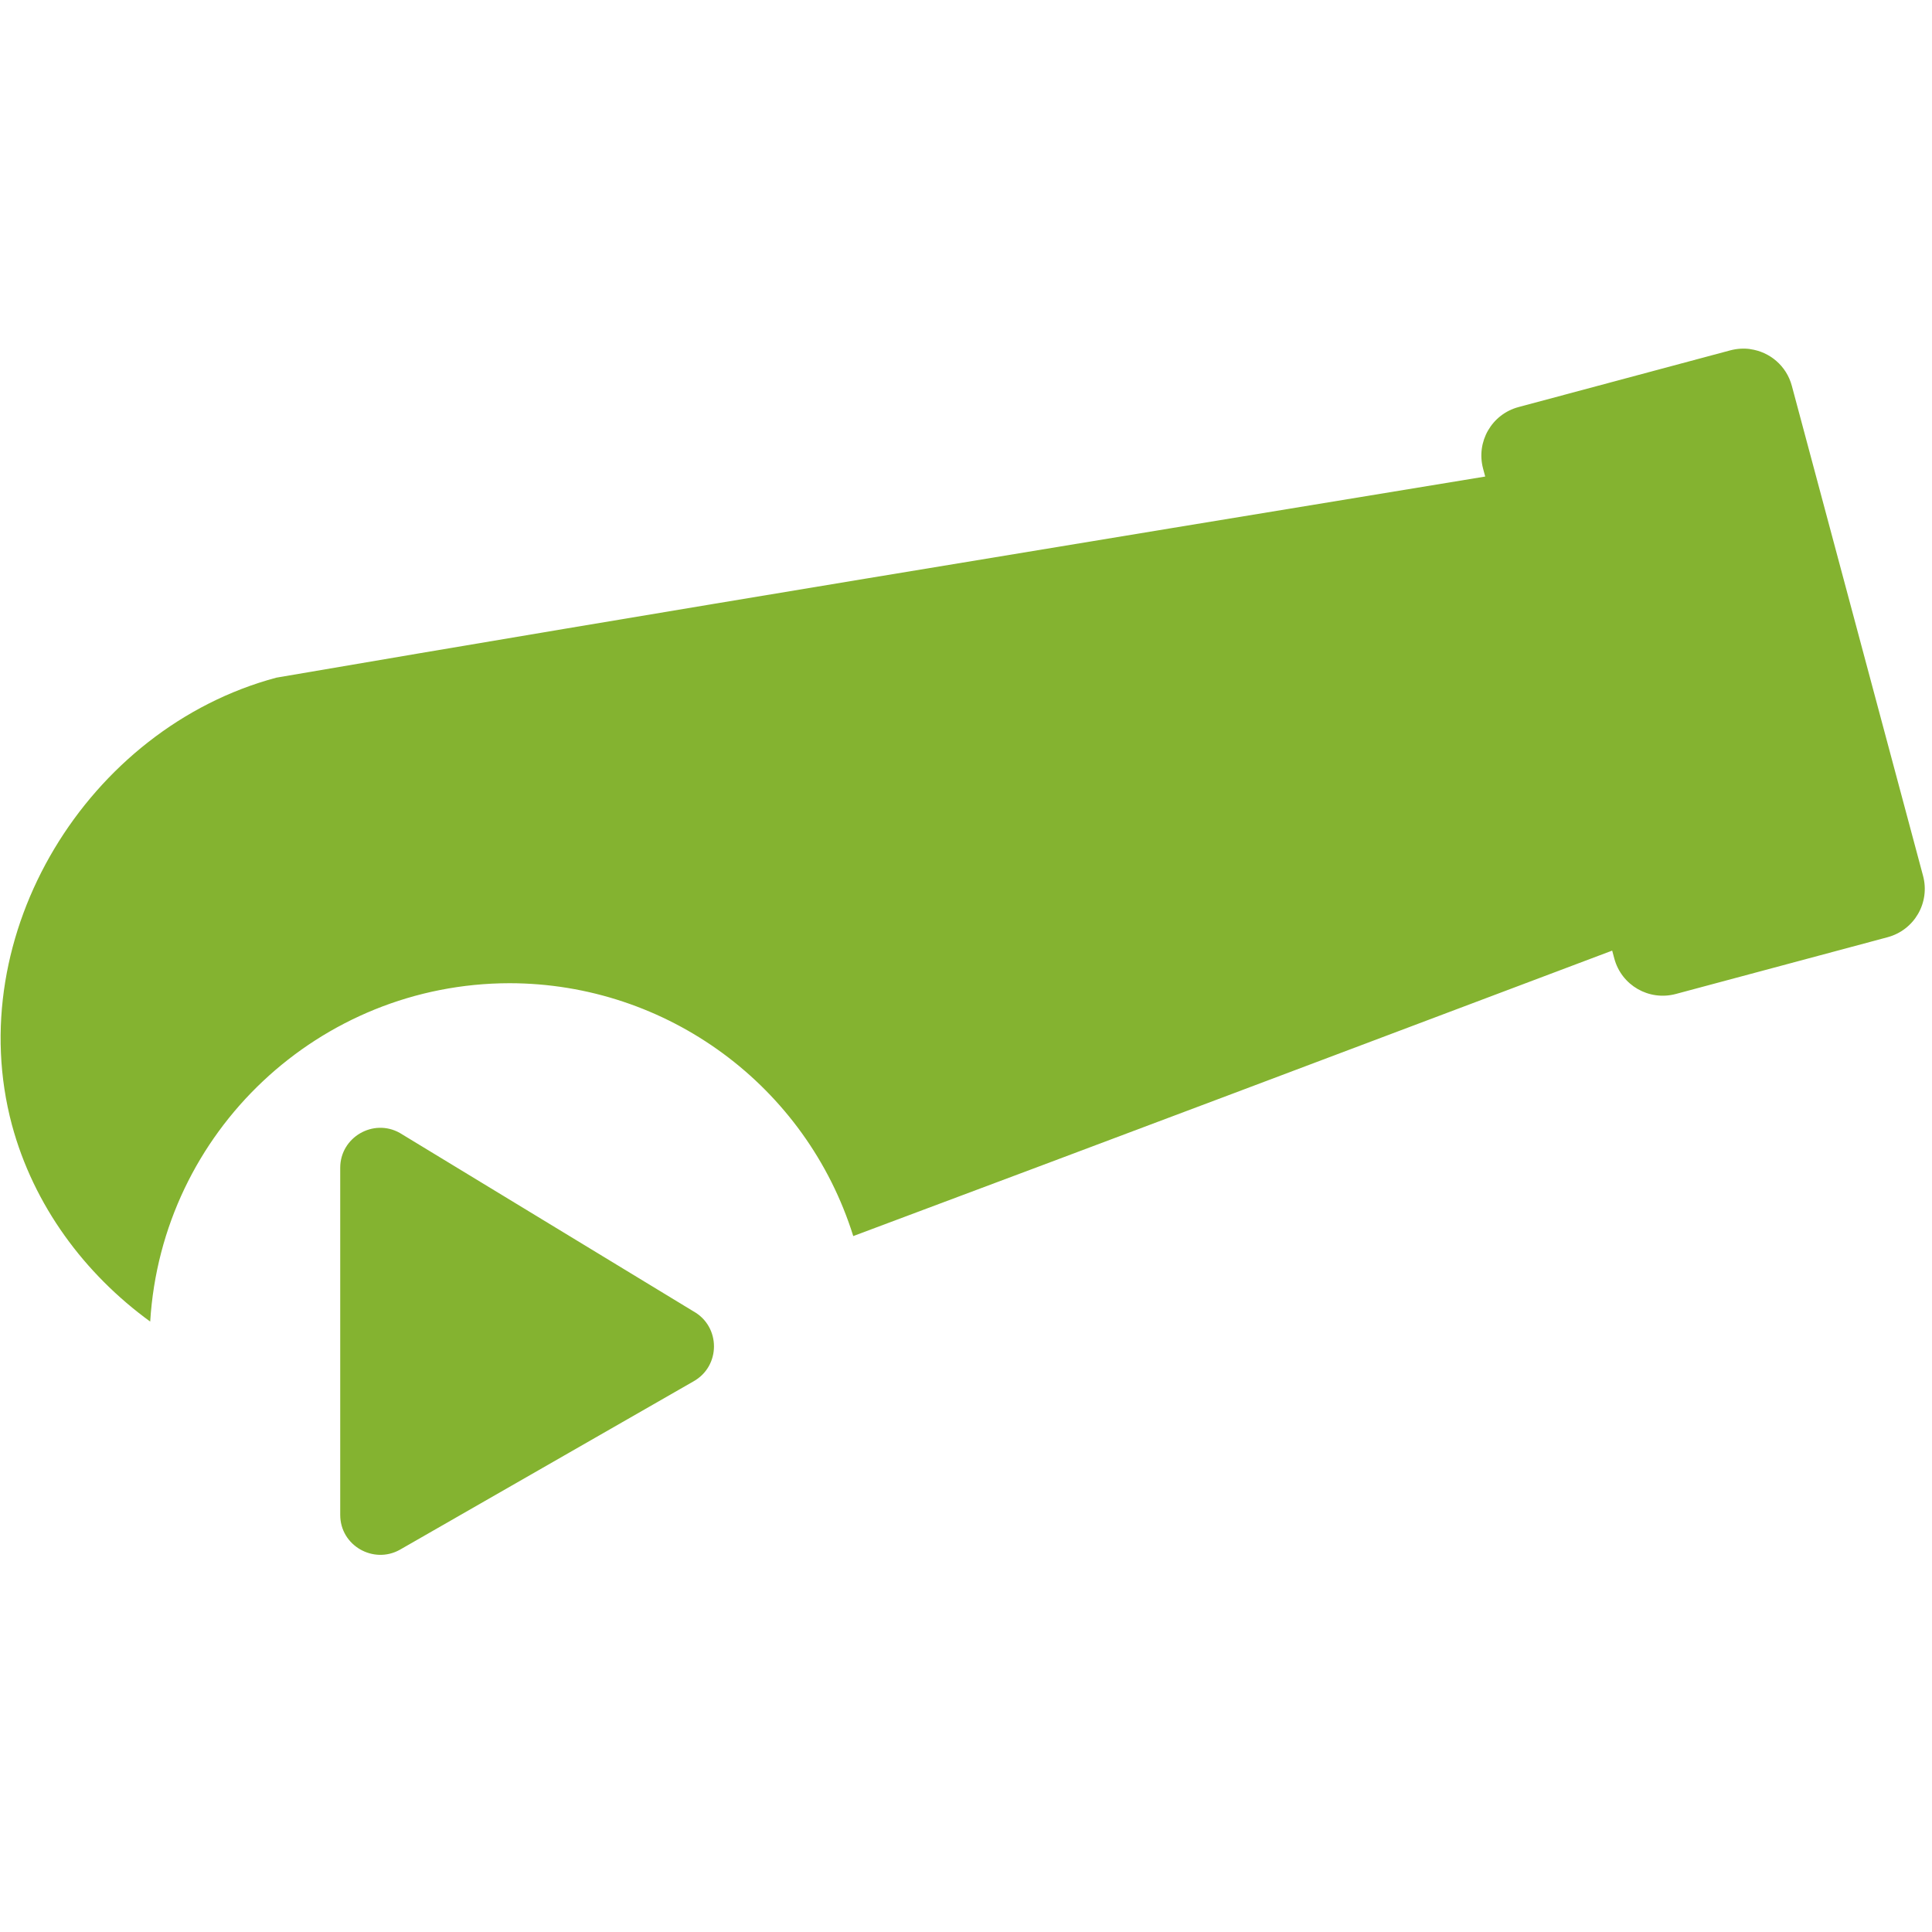 <?xml version="1.0" encoding="UTF-8" standalone="no"?>
<!-- Created with Inkscape (http://www.inkscape.org/) -->

<svg
   xmlns:dc="http://purl.org/dc/elements/1.1/"
   xmlns:cc="http://creativecommons.org/ns#"
   xmlns:rdf="http://www.w3.org/1999/02/22-rdf-syntax-ns#"
   xmlns:svg="http://www.w3.org/2000/svg"
   xmlns="http://www.w3.org/2000/svg"
   xmlns:sodipodi="http://sodipodi.sourceforge.net/DTD/sodipodi-0.dtd"
   xmlns:inkscape="http://www.inkscape.org/namespaces/inkscape"
   width="32"
   height="32"
   viewBox="0 0 8.467 8.467"
   version="1.1"
   id="svg8"
   inkscape:version="0.92.5 (2060ec1f9f, 2020-04-08)"
   sodipodi:docname="play-war-canon_sd.svg">
  <defs
     id="defs2">
    <style
       id="style1399">.cls-1{fill:#e3e3e3;}</style>
  </defs>
  <sodipodi:namedview
     id="base"
     pagecolor="#ffffff"
     bordercolor="#666666"
     borderopacity="1.0"
     inkscape:pageopacity="0.0"
     inkscape:pageshadow="2"
     inkscape:zoom="7.9999996"
     inkscape:cx="12.2145"
     inkscape:cy="18.839655"
     inkscape:document-units="mm"
     inkscape:current-layer="layer1"
     showgrid="false"
     units="px"
     inkscape:window-width="1848"
     inkscape:window-height="1136"
     inkscape:window-x="0"
     inkscape:window-y="27"
     inkscape:window-maximized="1">
    <sodipodi:guide
       position="8.467,0"
       orientation="-32,0"
       id="guide854"
       inkscape:locked="false" />
    <sodipodi:guide
       position="8.467,8.467"
       orientation="0,-32"
       id="guide856"
       inkscape:locked="false" />
    <sodipodi:guide
       position="0,8.467"
       orientation="32,0"
       id="guide858"
       inkscape:locked="false" />
  </sodipodi:namedview>
  <g
     inkscape:label="Layer 1"
     inkscape:groupmode="layer"
     id="layer1"
     transform="translate(0,-288.533)">
    <path
       style="opacity:1;fill:#84b330;fill-opacity:1;stroke:none;stroke-width:8.178;stroke-linecap:round;stroke-linejoin:miter;stroke-miterlimit:4;stroke-dasharray:8.178, 16.356;stroke-dashoffset:0;stroke-opacity:1"
       d="m 28.945,5.773 c -0.107,-0.015 -0.219,-0.008 -0.33,0.021 l -3.502,0.938 C 24.669,6.851 24.408,7.306 24.527,7.75 l 0.035,0.131 c -6.931,1.14 -13.768,2.26 -19.992,3.326 -3.121,0.836 -5.214,4.247 -4.373,7.395 0.36,1.336 1.201,2.464 2.287,3.254 0.193,-3.142 2.796,-5.592 5.943,-5.596 2.605,0.003 4.906,1.696 5.684,4.182 4.184,-1.565 8.357,-3.139 12.551,-4.721 l 0.035,0.131 c 0.119,0.444 0.573,0.705 1.018,0.586 l 3.5,-0.938 c 0.444,-0.119 0.707,-0.571 0.588,-1.016 L 29.633,6.381 c -0.089,-0.333 -0.367,-0.563 -0.688,-0.607 z"
       transform="matrix(0.265,0,0,0.265,0,288.533)"
       id="rect821"
       inkscape:connector-curvature="0"
       sodipodi:nodetypes="ccccccccccccccccc" />
    <path
       style="fill:#84b330;fill-opacity:1;stroke-width:0.007"
       inkscape:connector-curvature="0"
       d="m 3.039,294.587 -1.287,0.738 c -0.115,0.064 -0.261,-0.018 -0.261,-0.153 V 293.651 c 0,-0.134 0.145,-0.218 0.261,-0.153 l 1.287,0.782 c 0.12,0.067 0.12,0.24 0,0.307 z"
       id="path868"
       sodipodi:nodetypes="ccsscccc" />
  </g>
</svg>
